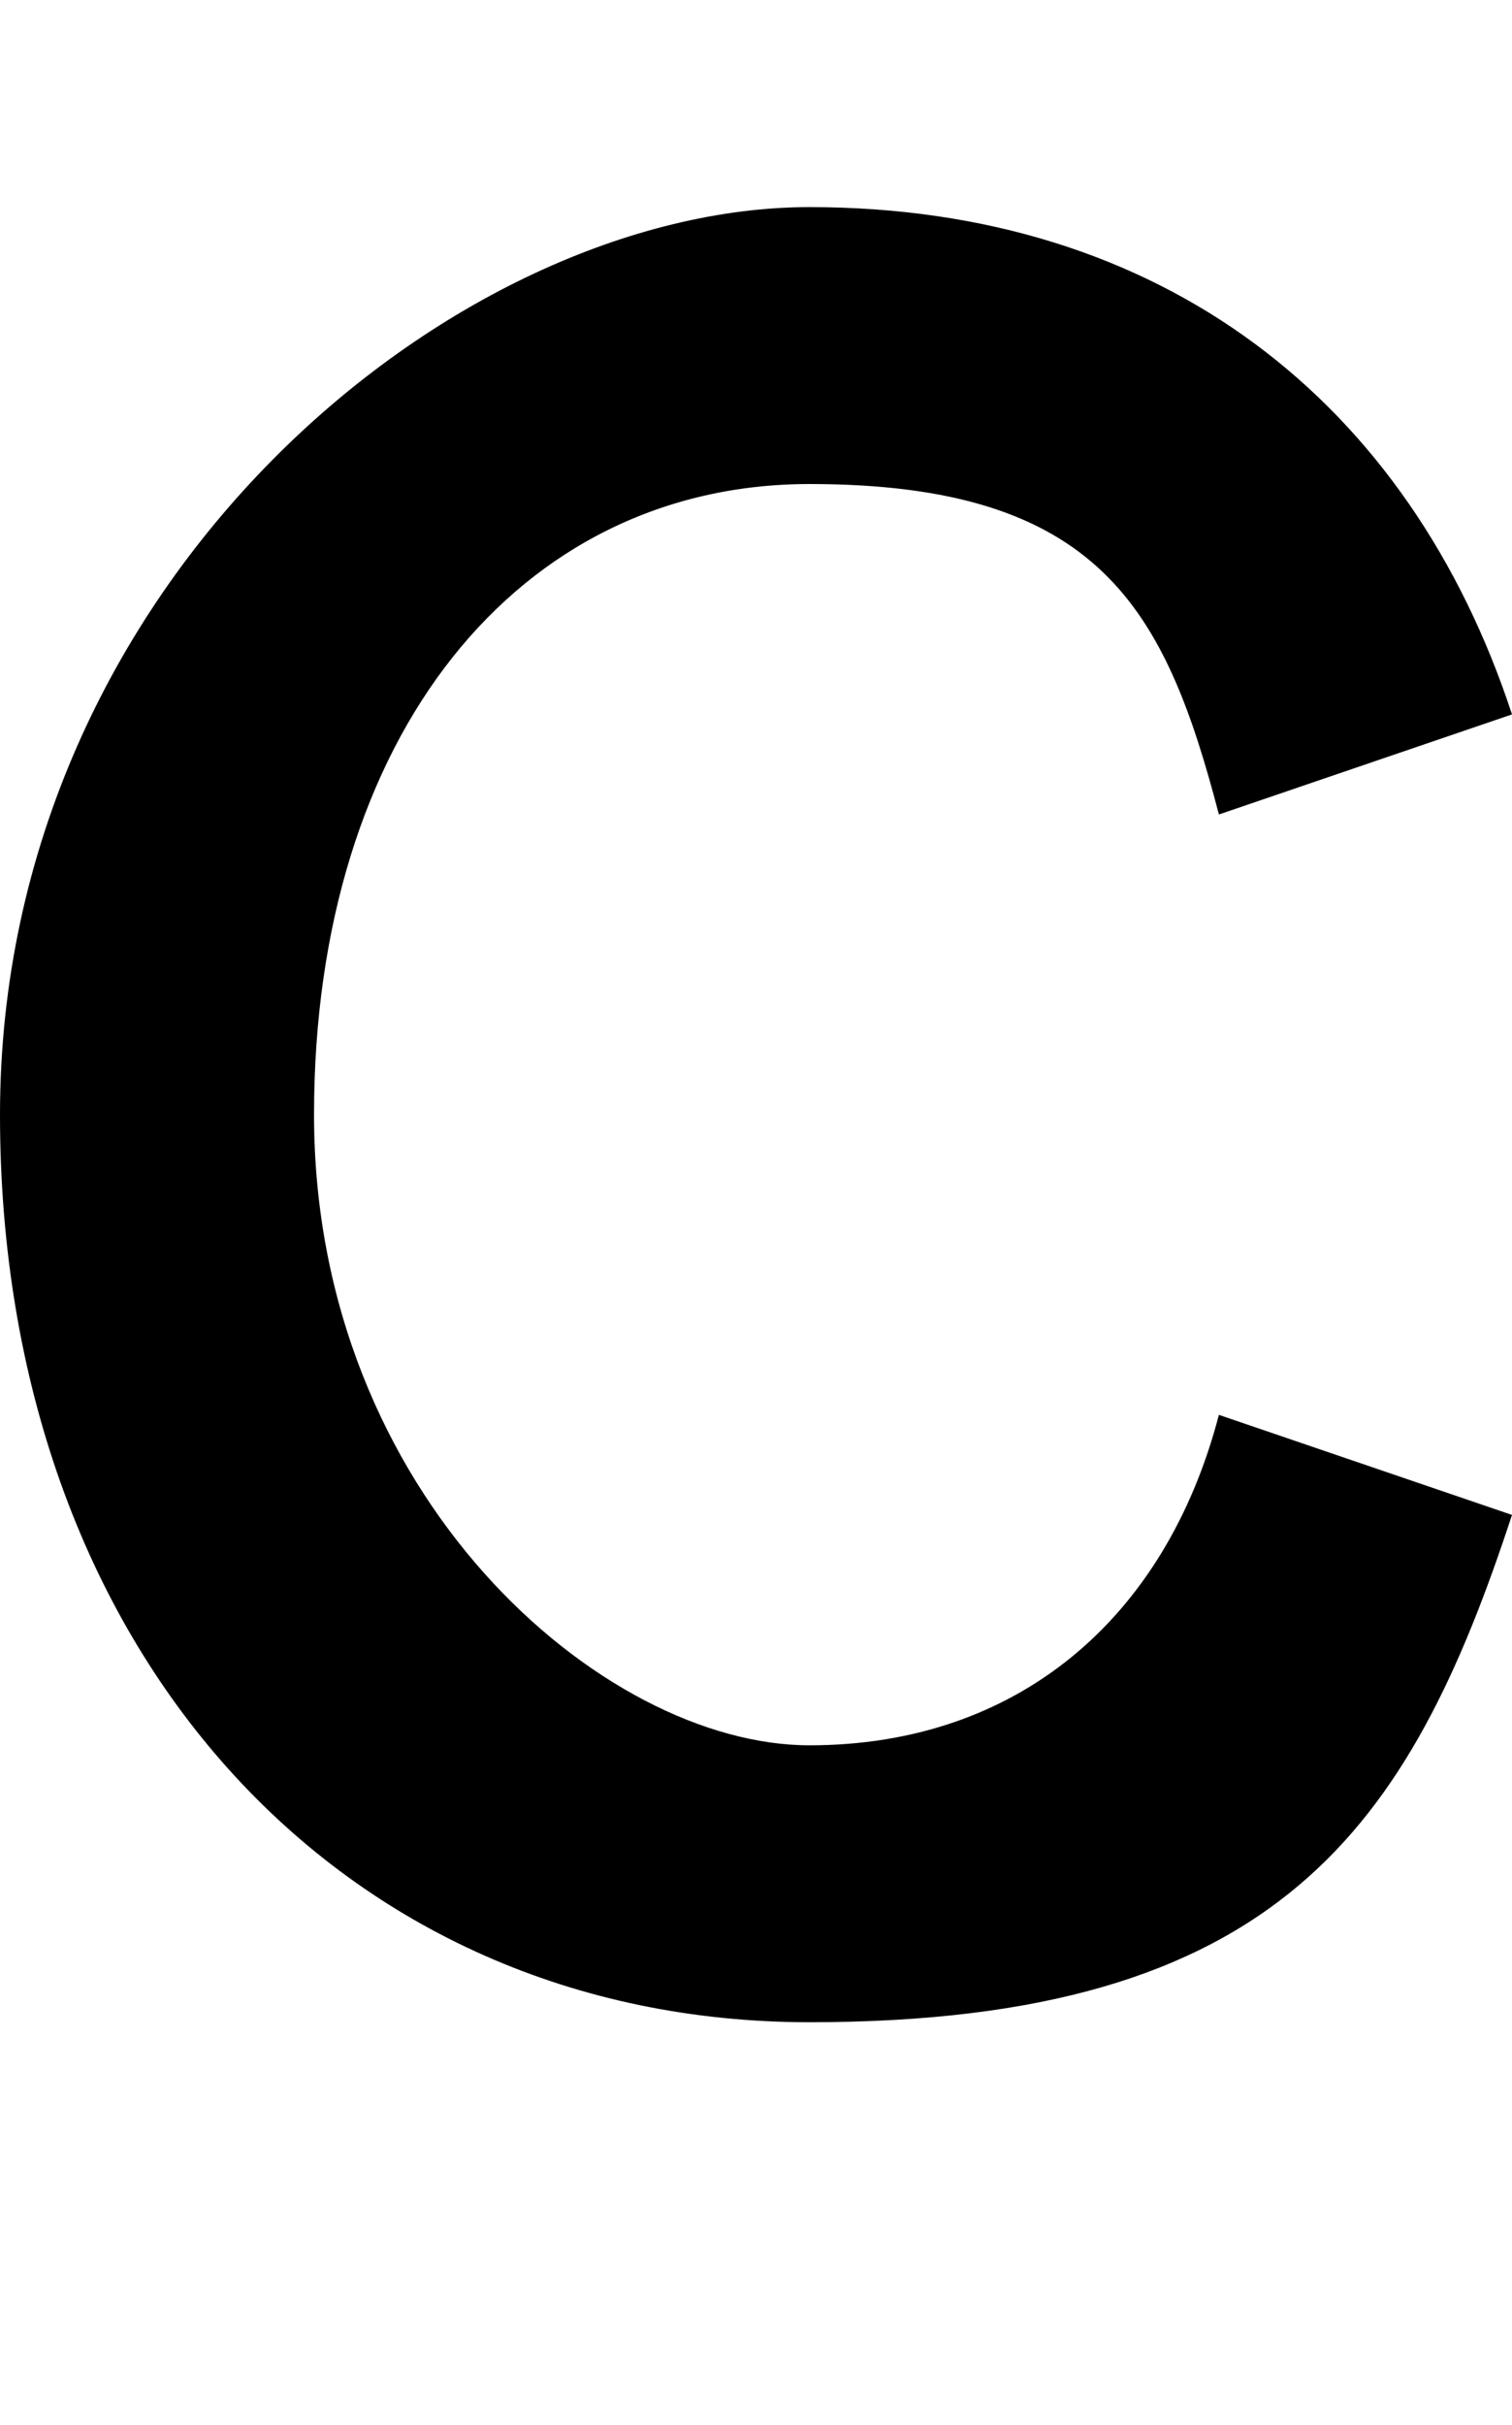 <?xml version="1.0" encoding="UTF-8"?>
<svg xmlns="http://www.w3.org/2000/svg" baseProfile="tiny" version="1.2" viewBox="0 0 65 104.2">
  <!-- Generator: Adobe Illustrator 28.7.1, SVG Export Plug-In . SVG Version: 1.2.0 Build 142)  -->
  <g>
    <g id="Layer_1">
      <path d="M13.5,47.9c0-16.3,8.8-27.1,21.3-27.1s15.3,5.4,17.6,14.2l12.6-4.3c-4.4-13.4-15-21.8-30.2-21.8S0,24.9,0,47.9s14.6,39,34.8,39,25.8-8.4,30.2-21.8l-12.6-4.3c-2.3,8.8-8.7,14.2-17.6,14.2s-21.3-10.7-21.3-27.1Z"/>
    </g>
  </g>
</svg>
